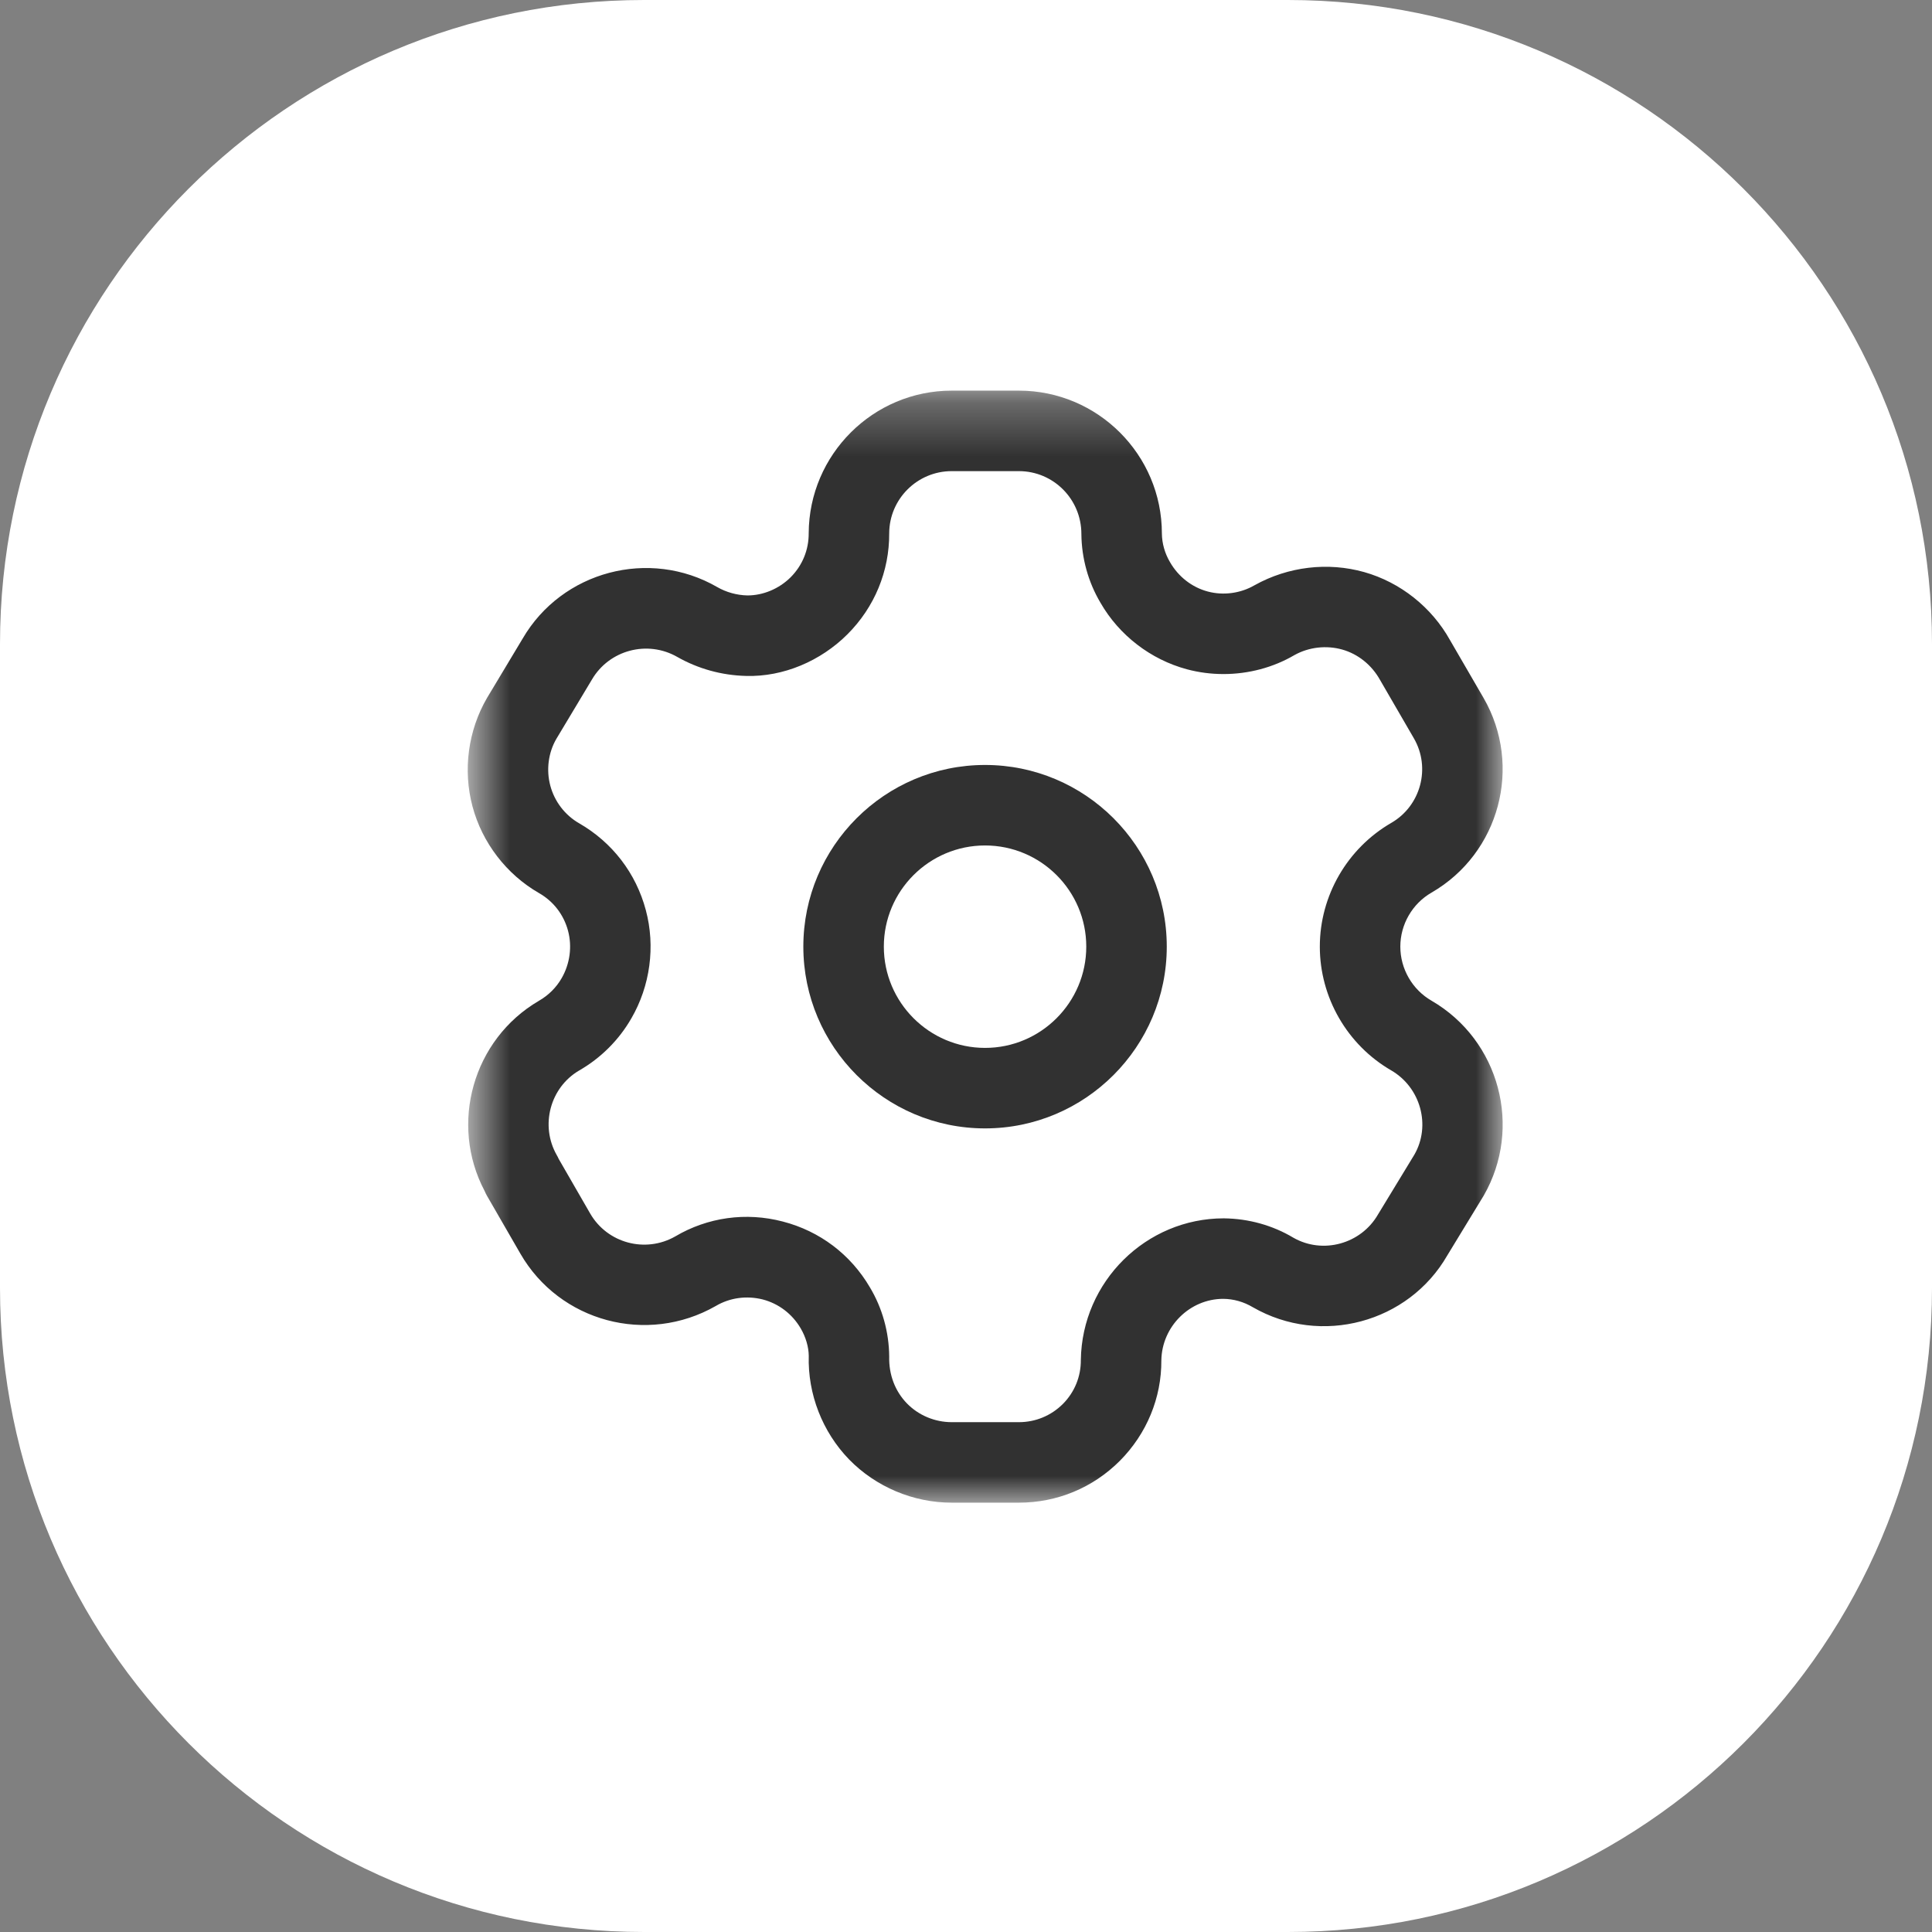 <svg width="36" height="36" viewBox="0 0 36 36" fill="none" xmlns="http://www.w3.org/2000/svg">
<rect x="0" y="0" width="36" height="36" fill="#808080" stroke="none"/>
<path d="M0 12C0 5.373 5.373 0 12 0H24C30.627 0 36 5.373 36 12V24C36 30.627 30.627 36 24 36H12C5.373 36 0 30.627 0 24V12Z" fill="white"/>
<mask id="mask0_3807_7856" style="mask-type:alpha" maskUnits="userSpaceOnUse" x="8" y="7" width="20" height="21">
<path fill-rule="evenodd" clip-rule="evenodd" d="M28 28H8.715V7.279H28V28Z" fill="white"/>
</mask>
<g mask="url(#mask0_3807_7856)">
<path fill-rule="evenodd" clip-rule="evenodd" d="M22.798 12.56C22.569 12.56 22.34 12.531 22.116 12.471C21.44 12.289 20.853 11.837 20.505 11.23C20.279 10.849 20.154 10.404 20.15 9.95C20.15 9.3 19.628 8.779 18.986 8.779H17.733C17.094 8.779 16.572 9.297 16.569 9.936C16.573 10.642 16.297 11.313 15.792 11.818C15.294 12.316 14.598 12.615 13.902 12.595C13.446 12.584 13.007 12.461 12.62 12.241C12.063 11.922 11.352 12.112 11.03 12.662L10.366 13.769C10.218 14.024 10.175 14.344 10.254 14.639C10.332 14.934 10.528 15.19 10.792 15.341C11.41 15.697 11.851 16.271 12.034 16.959C12.215 17.634 12.116 18.371 11.763 18.978C11.533 19.378 11.196 19.715 10.792 19.947C10.25 20.264 10.06 20.973 10.375 21.525C10.388 21.547 10.4 21.57 10.41 21.594L10.996 22.61C11.315 23.165 12.025 23.356 12.582 23.039C13.184 22.683 13.9 22.581 14.588 22.762C15.275 22.94 15.851 23.375 16.21 23.989C16.44 24.373 16.565 24.82 16.569 25.275C16.56 25.617 16.68 25.924 16.898 26.149C17.115 26.373 17.42 26.5 17.733 26.5H18.986C19.296 26.5 19.586 26.379 19.805 26.161C20.023 25.942 20.142 25.651 20.14 25.341C20.161 23.879 21.356 22.702 22.803 22.702C23.267 22.707 23.714 22.832 24.102 23.064C24.647 23.374 25.359 23.183 25.678 22.628L26.355 21.515C26.665 20.977 26.475 20.266 25.923 19.945C25.104 19.471 24.593 18.587 24.593 17.639C24.593 16.691 25.104 15.808 25.925 15.333C26.474 15.015 26.664 14.308 26.346 13.758L25.715 12.67C25.559 12.389 25.304 12.186 25.009 12.103C24.715 12.021 24.391 12.056 24.121 12.206C23.724 12.439 23.262 12.56 22.798 12.56ZM17.733 7.279H18.986C20.455 7.279 21.65 8.473 21.65 9.942C21.652 10.123 21.704 10.311 21.801 10.474C21.958 10.748 22.212 10.944 22.505 11.022C22.796 11.1 23.115 11.057 23.377 10.905C24.005 10.555 24.744 10.47 25.42 10.66C26.095 10.851 26.678 11.315 27.02 11.93L27.645 13.007C28.376 14.275 27.941 15.9 26.675 16.632C26.316 16.839 26.093 17.225 26.093 17.639C26.093 18.053 26.316 18.44 26.675 18.647C27.942 19.383 28.376 21.012 27.646 22.28L26.968 23.393C26.247 24.647 24.617 25.089 23.346 24.359C23.173 24.256 22.985 24.204 22.794 24.202C22.171 24.202 21.65 24.716 21.64 25.348C21.644 26.045 21.369 26.714 20.868 27.219C20.365 27.723 19.697 28 18.986 28H17.733C17.017 28 16.321 27.706 15.822 27.195C15.324 26.681 15.049 25.976 15.07 25.261C15.068 25.1 15.015 24.914 14.919 24.751C14.76 24.481 14.509 24.291 14.211 24.213C13.913 24.139 13.601 24.179 13.336 24.336C12.056 25.067 10.427 24.629 9.696 23.359L9.073 22.28C9.057 22.251 9.043 22.223 9.031 22.194C8.369 20.943 8.811 19.368 10.041 18.649C10.22 18.546 10.365 18.402 10.465 18.228C10.62 17.959 10.663 17.639 10.585 17.345C10.505 17.045 10.314 16.796 10.045 16.642C9.438 16.293 8.985 15.705 8.804 15.026C8.623 14.348 8.722 13.612 9.075 13.005L9.739 11.899C10.47 10.643 12.099 10.208 13.366 10.94C13.535 11.037 13.73 11.09 13.924 11.095H13.93C14.219 11.095 14.516 10.972 14.732 10.757C14.951 10.538 15.071 10.246 15.069 9.936C15.076 8.467 16.271 7.279 17.733 7.279Z" fill="#313131"/>
</g>
<path fill-rule="evenodd" clip-rule="evenodd" d="M18.355 19.526C19.395 19.526 20.241 18.679 20.241 17.639C20.241 16.599 19.395 15.754 18.355 15.754C17.315 15.754 16.469 16.599 16.469 17.639C16.469 18.679 17.315 19.526 18.355 19.526ZM18.355 14.254C20.222 14.254 21.741 15.772 21.741 17.639C21.741 19.506 20.222 21.026 18.355 21.026C16.488 21.026 14.969 19.506 14.969 17.639C14.969 15.772 16.488 14.254 18.355 14.254Z" fill="#313131"/>
</svg>
